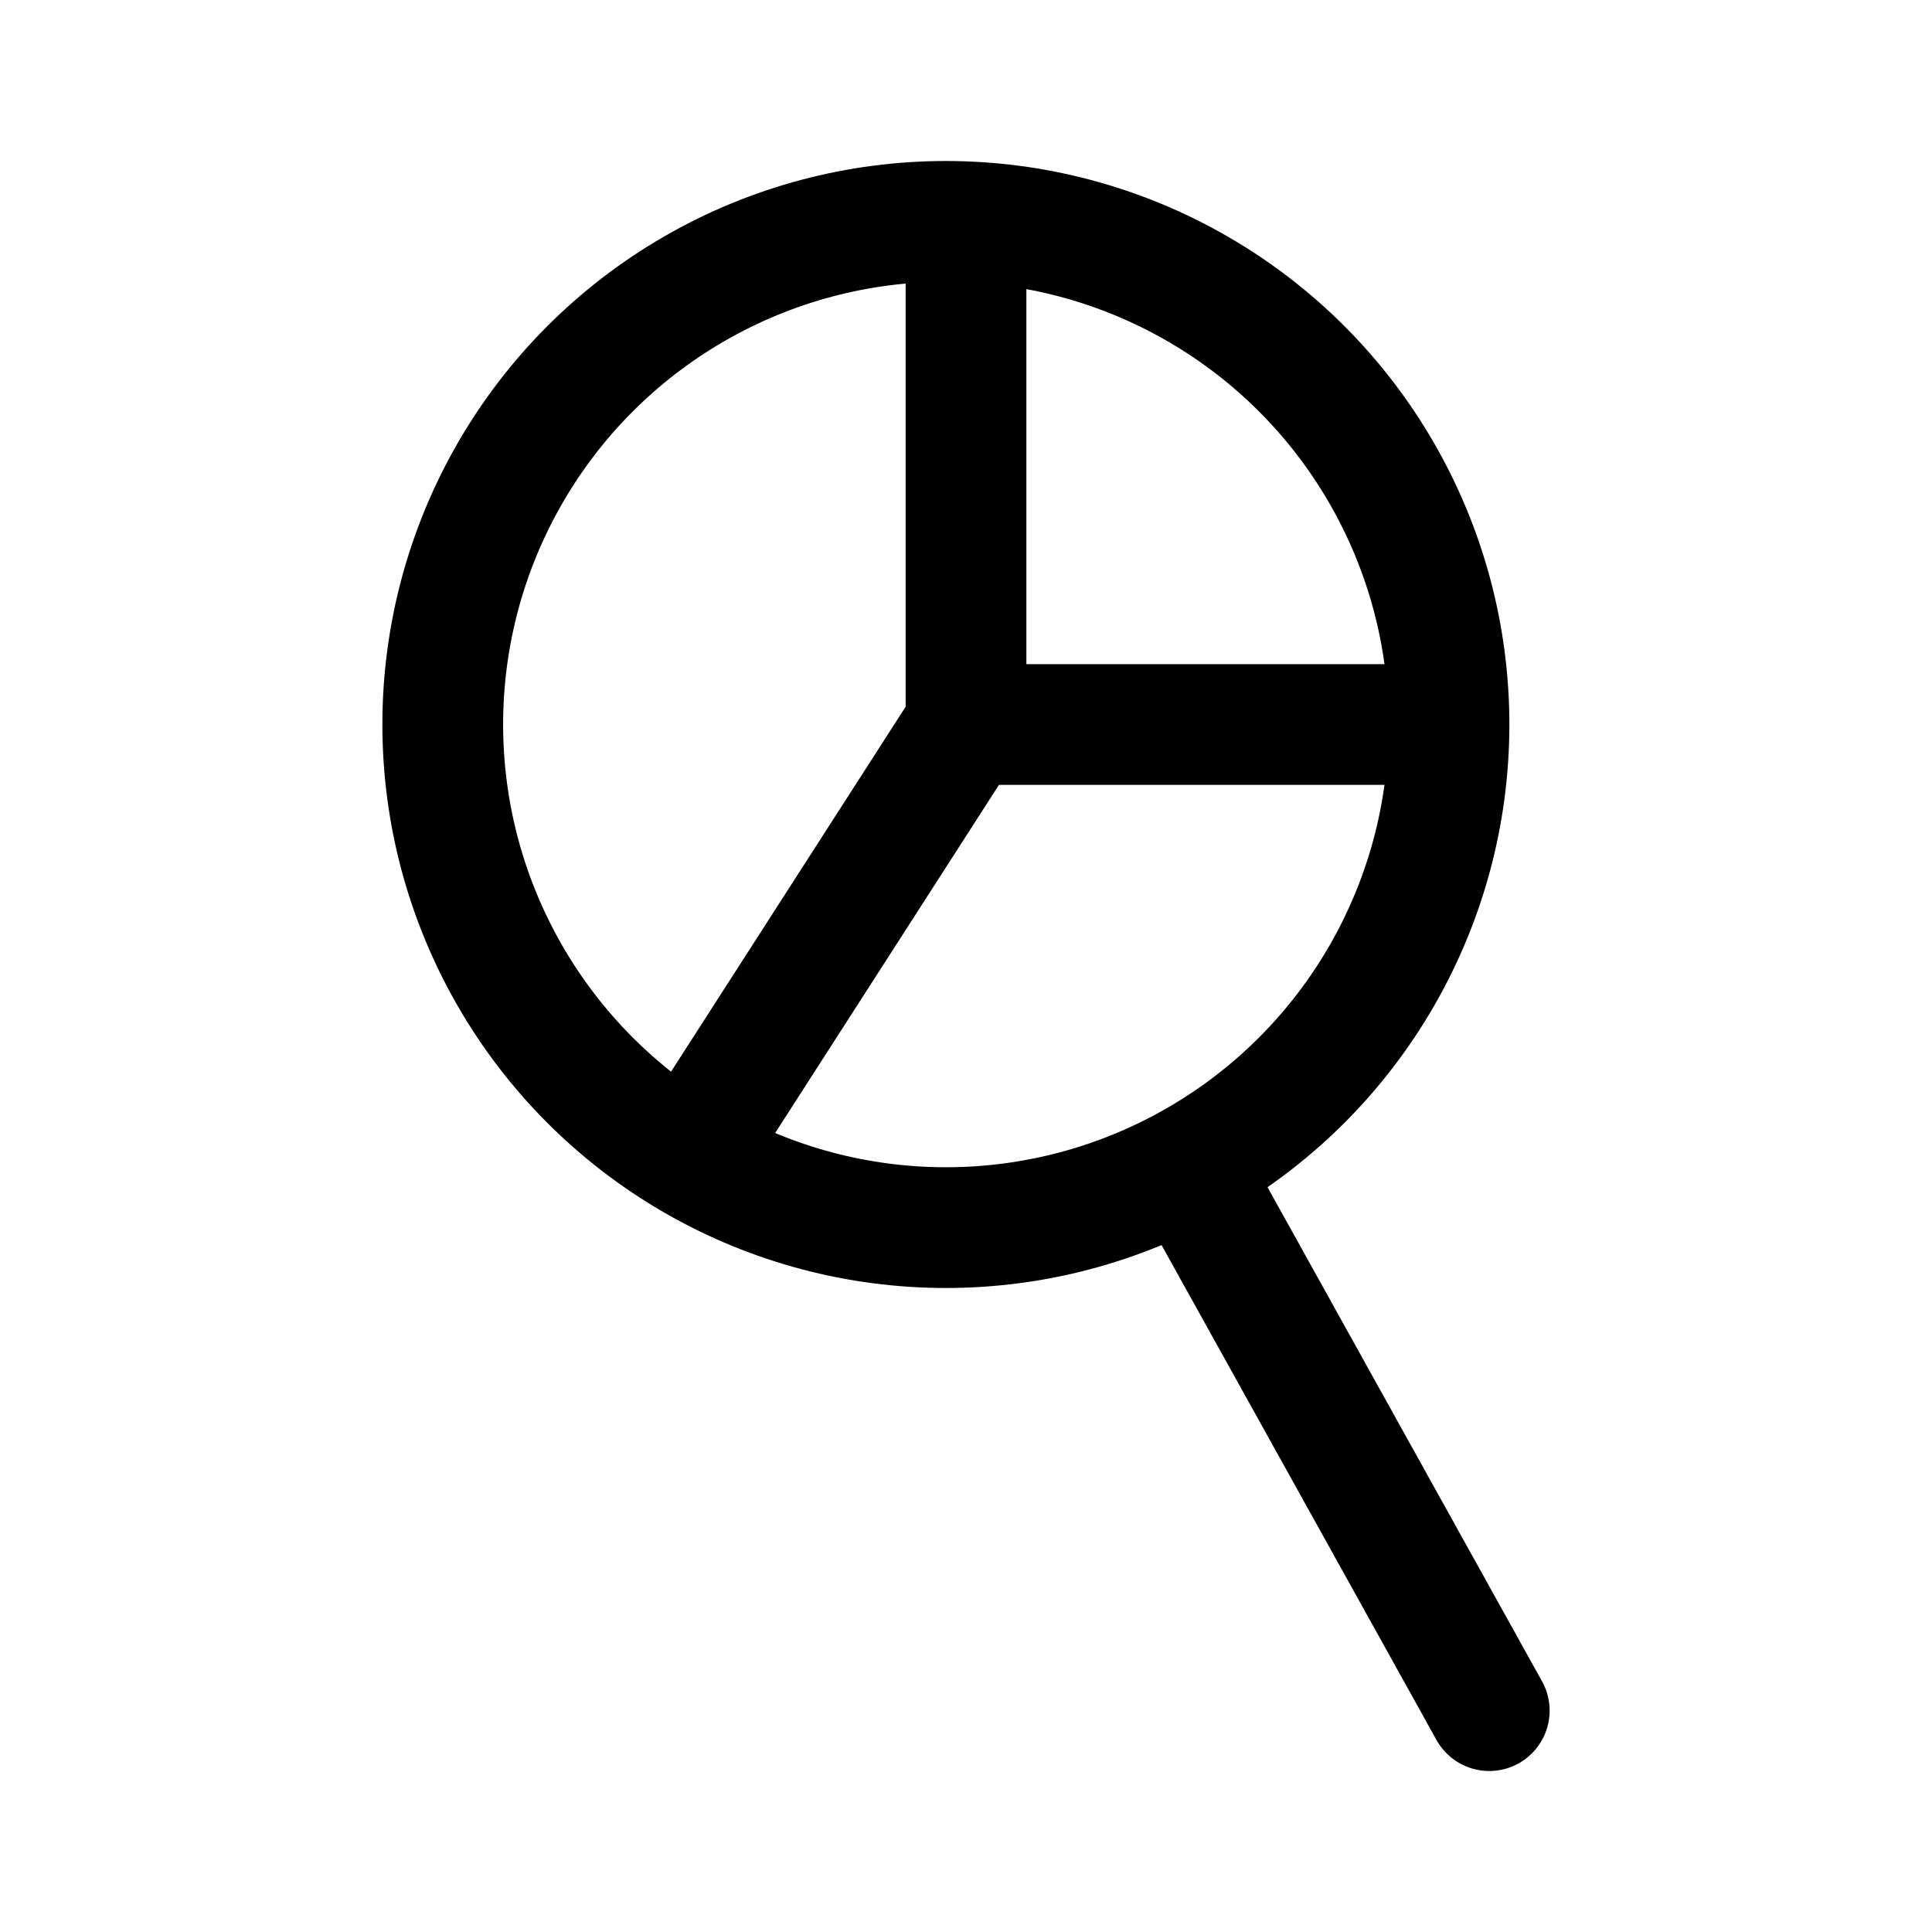 <svg xmlns="http://www.w3.org/2000/svg" width="192" height="192" fill="none" viewBox="0 0 192 192"><path stroke="#000" stroke-linecap="round" stroke-width="12" d="M96 23v49m0 0h46m-46 0-27 42m49 2 30 54"/><circle cx="94" cy="72" r="50" stroke="#000" stroke-width="12"/></svg>